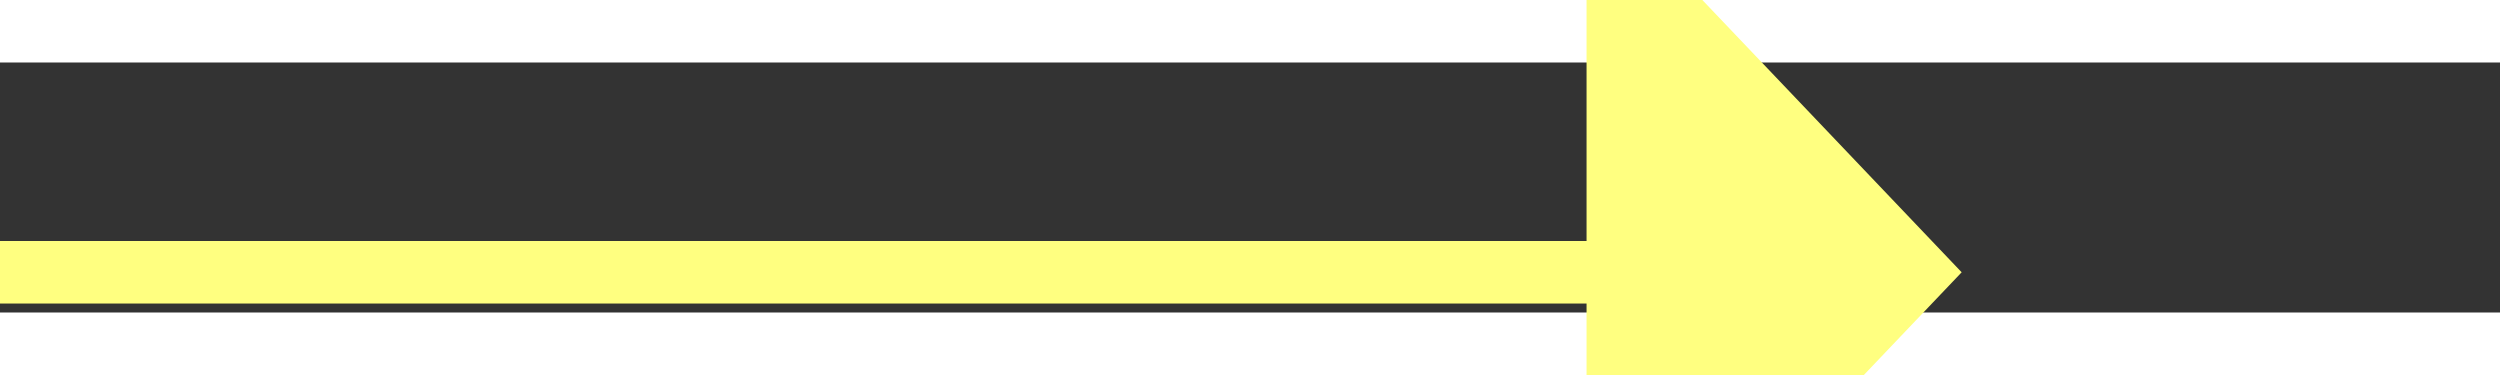 ﻿<?xml version="1.0" encoding="utf-8"?>
<svg version="1.1" xmlns:xlink="http://www.w3.org/1999/xlink" width="40px" height="6px" preserveAspectRatio="xMinYMid meet" viewBox="986 7275  40 4" xmlns="http://www.w3.org/2000/svg">
  <rect x="986" y="7275" width="40" height="4" fill="#333333" stroke="none"/>
  <g transform="matrix(-1 -0.017 0.017 -1 1884.846 14570.449 )">
    <path d="M 1018 7282.8  L 1024 7276.5  L 1018 7270.2  L 1018 7282.8  Z " fill-rule="nonzero" fill="#ffff80" stroke="none" transform="matrix(-1 0.017 -0.017 -1 2138.839 14534.335 )" />
    <path d="M 988 7276.5  L 1019 7276.5  " stroke-width="1" stroke="#ffff80" fill="none" transform="matrix(-1 0.017 -0.017 -1 2138.839 14534.335 )" />
  </g>
</svg>